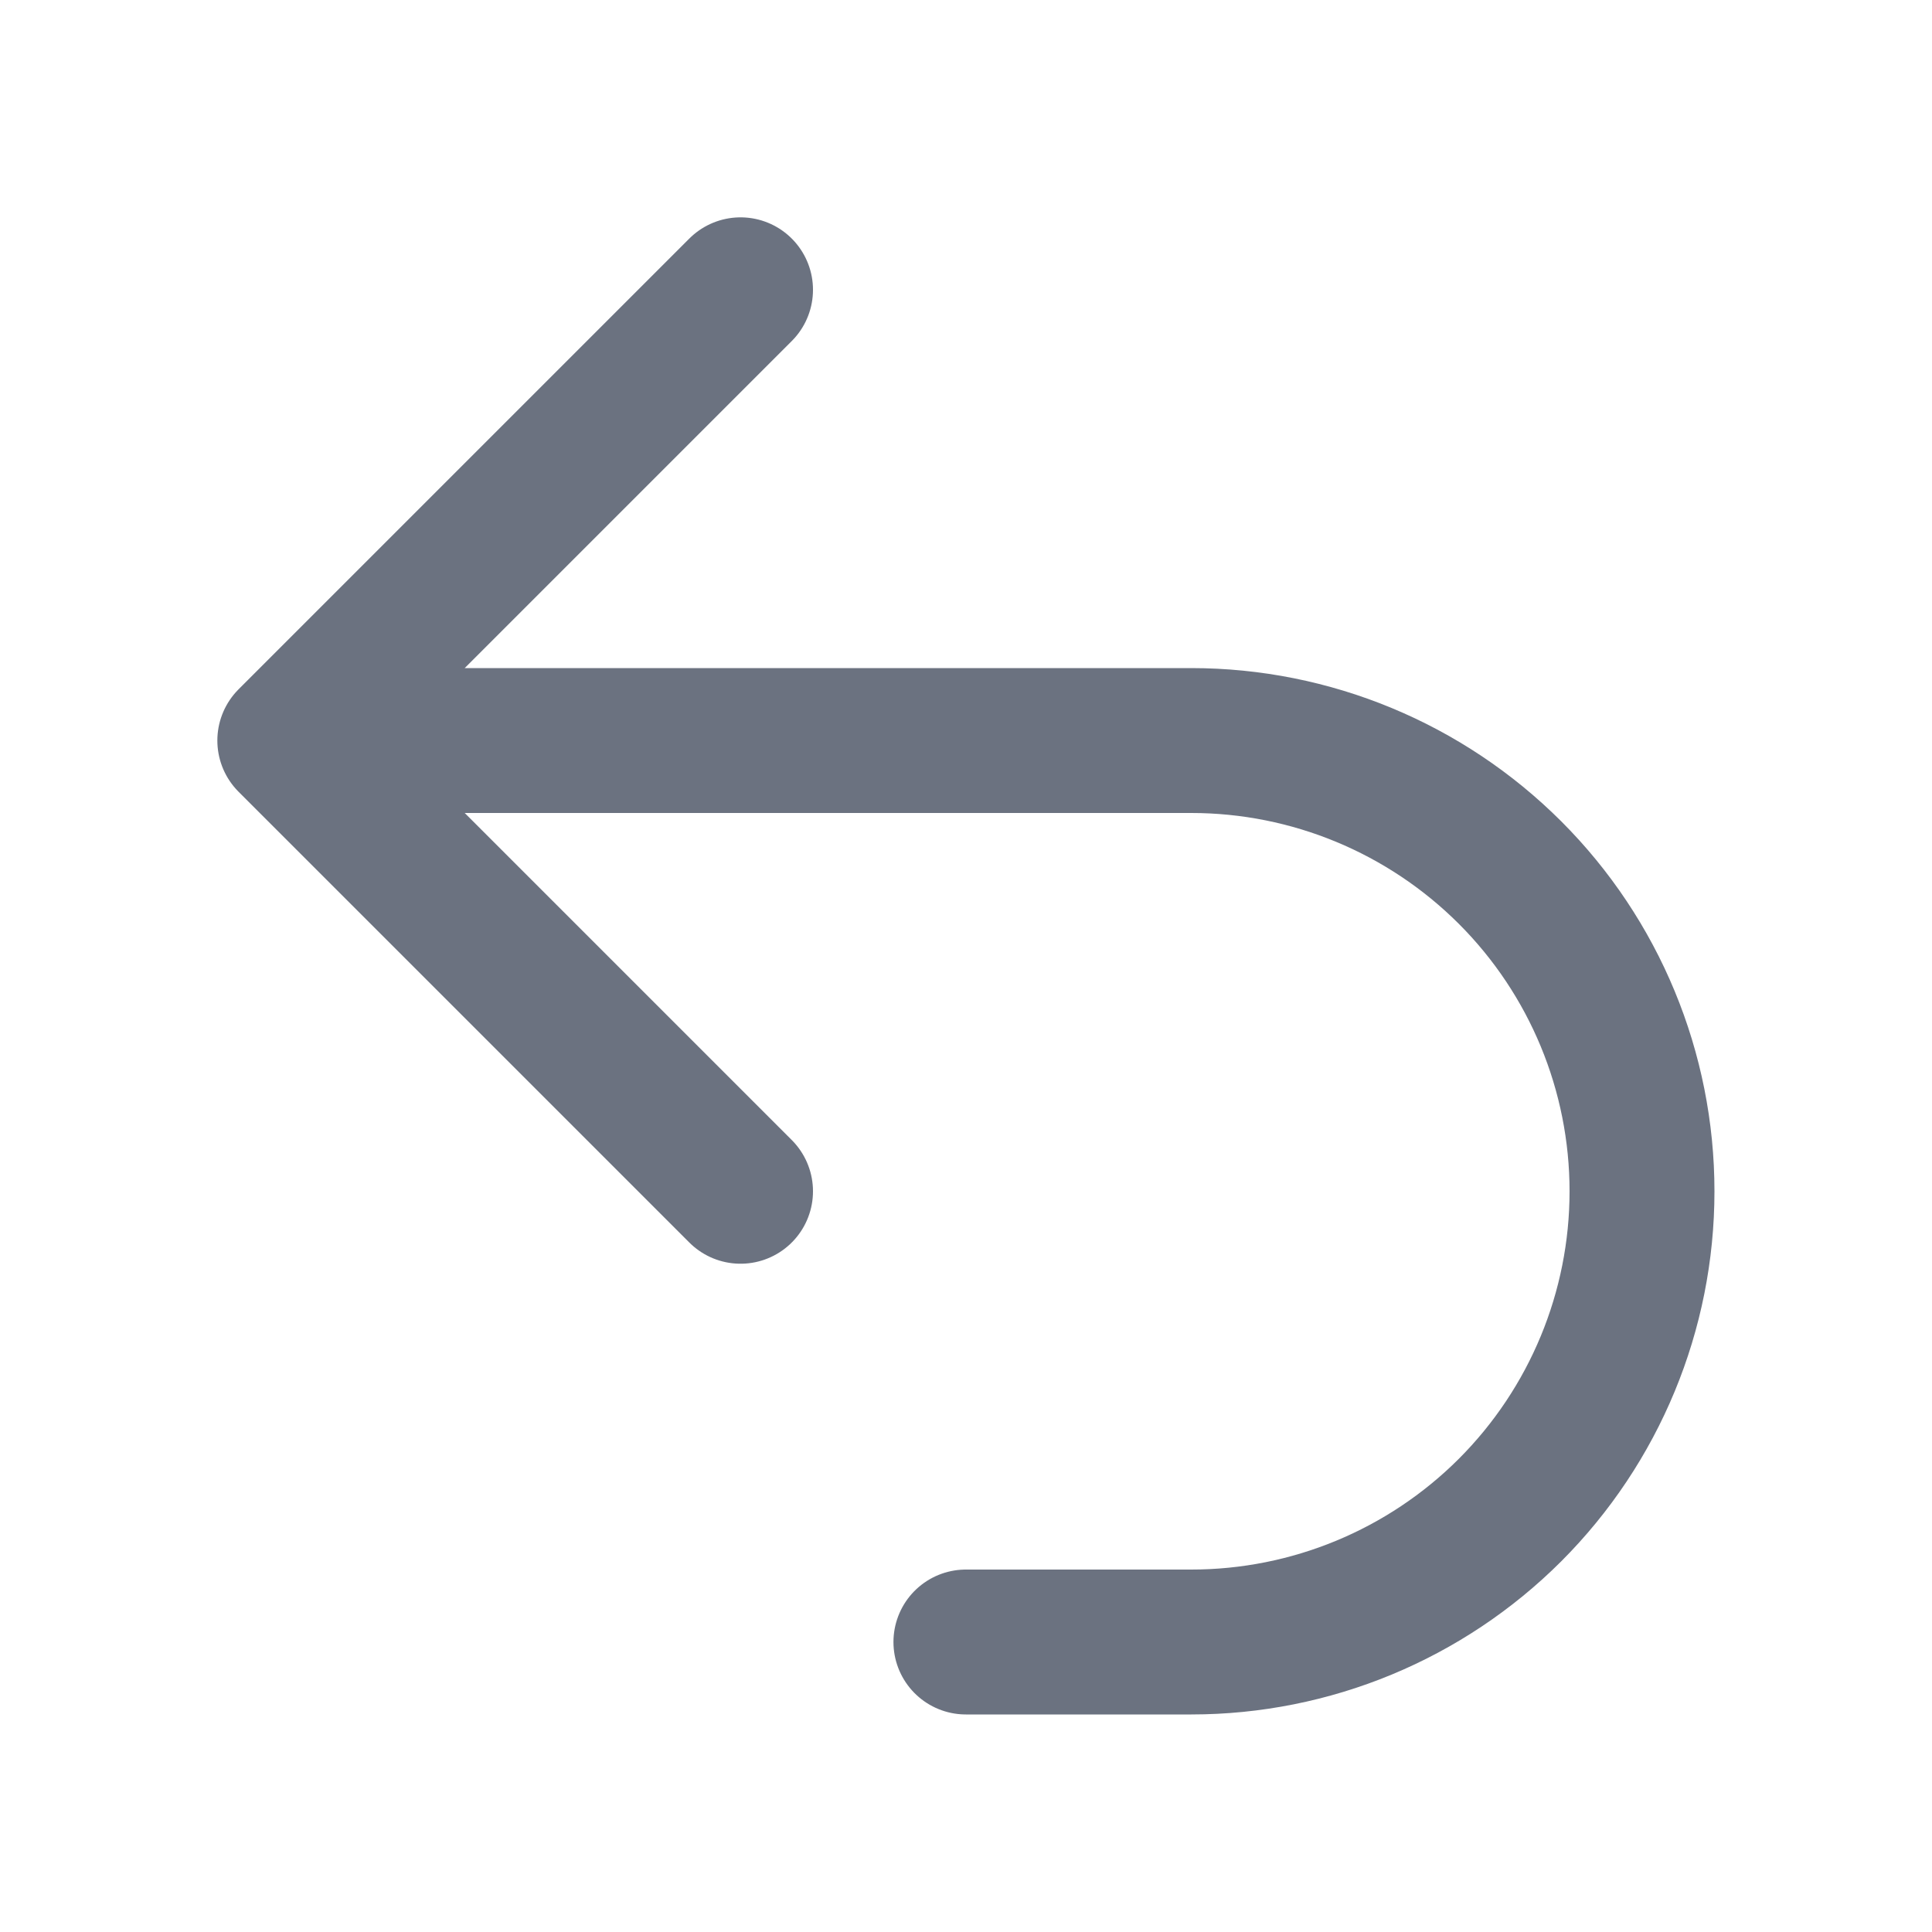 <svg xmlns="http://www.w3.org/2000/svg" width="20" height="20" viewBox="0 0 20 20" fill="none">
  <path d="M7.666 12.332L3 7.666M3 7.666L7.666 3M3 7.666H12.332C13.57 7.666 14.756 8.158 15.632 9.033C16.507 9.908 16.998 11.095 16.998 12.332C16.998 13.57 16.507 14.756 15.632 15.632C14.756 16.507 13.57 16.998 12.332 16.998H9.999" stroke="#6B7280" stroke-width="1.5" stroke-linecap="round" stroke-linejoin="round"/>
</svg>
